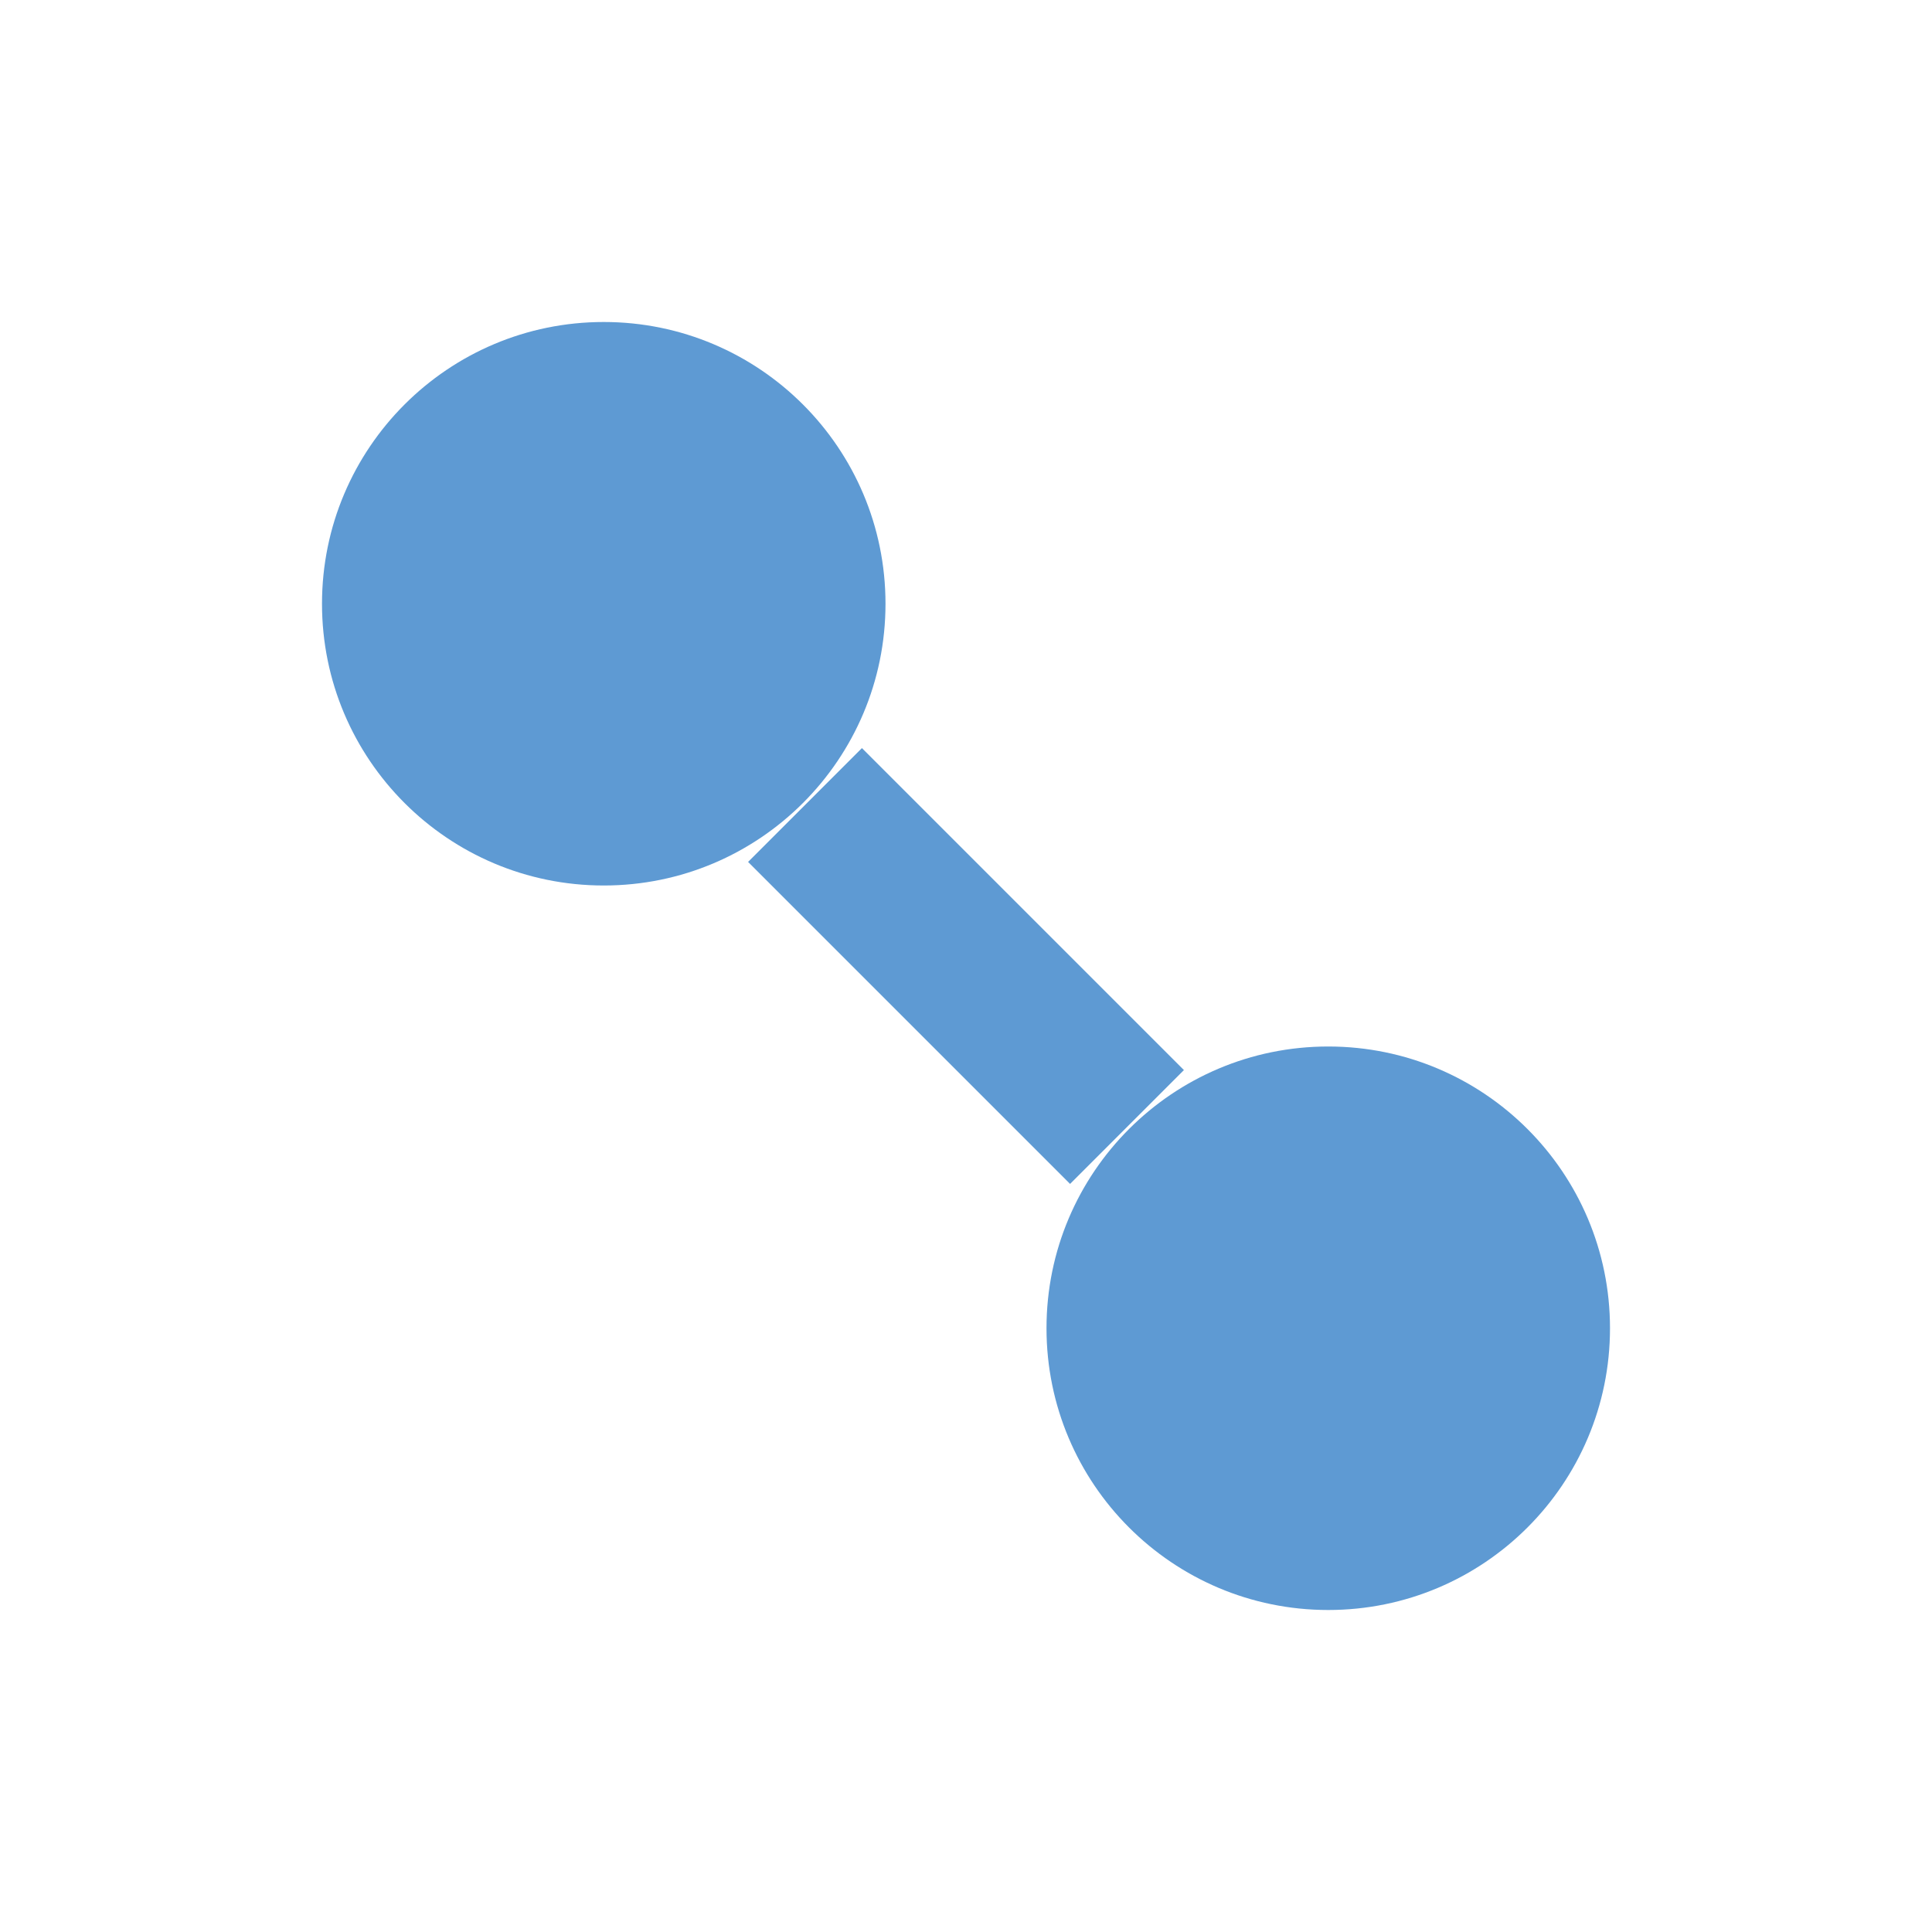 <svg width="24" height="24" viewBox="0 0 24 24" fill="none" xmlns="http://www.w3.org/2000/svg">
<circle cx="7.5" cy="7.5" r="3.5" fill="#5E9AD3"/>
<path d="M10 10L14 14" stroke="#5E9AD3" stroke-width="2"/>
<circle cx="16.5" cy="16.5" r="3.5" fill="#5E9AD3"/>
</svg>
